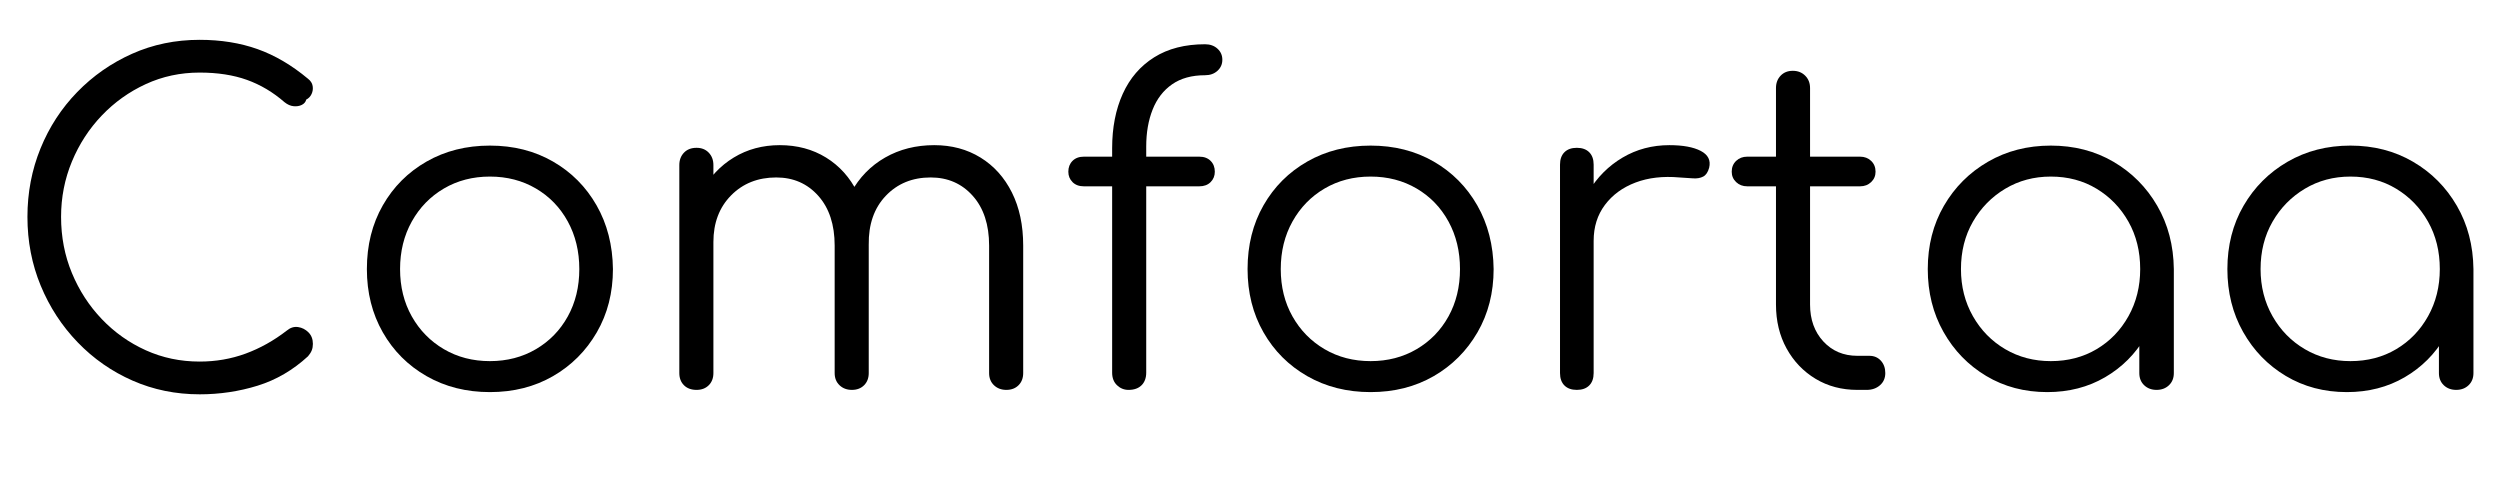 <svg width="79.086" height="15.61" viewBox="0 0 79.086 15.61" xmlns="http://www.w3.org/2000/svg"><path transform="translate(0 12.334) scale(.014 -.014)" d="m451-10q-81 0-151.5 31t-124 86.5-83.5 128-30 155.5q0 82 29.5 154.5t83 127.5 124 86.5 152.5 31.5q72 0 131-21t114-67q9-7 10.5-16.5t-2.5-18-12-12.5q-2-8-10-12t-18.5-3-20.5 9q-39 34-85 50.5t-107 16.5q-65 0-121.5-26t-99.5-71-67.5-104-24.5-125q0-68 24.5-127t67.5-104 99.5-70.5 121.5-25.5q55 0 104 18t93 52q12 10 25.5 8t23.5-12 10-26q0-8-2.5-14.5t-8.5-13.5q-51-47-114-66.5t-131-19.5z"/><path transform="translate(10.752 12.334) scale(.014 -.014)" d="m339-5q-80 0-143 36t-99 99-36 143q0 81 36 144t99 99 143 36 142.5-36 98.5-99 37-144q0-80-36.5-143t-99-99-142.5-36zm0 70q58 0 104 27t72 74 26 107-26 107.5-72 74.5-104 27-104-27-72.5-74.5-26.5-107.5 26.5-107 72.5-74 104-27z"/><path transform="translate(20.23 12.334) scale(.014 -.014)" d="m829 0q-17 0-28 10.5t-11 27.5v288q0 71-37 112.5t-95 41.5q-62 0-101.5-41.5t-38.5-110.5h-69q1 67 29 118t77 79 111 28q59 0 104.5-28t71-79 25.5-120v-288q0-17-10.5-27.5t-27.5-10.5zm-700 0q-18 0-28.5 10.5t-10.5 27.5v470q0 17 10.5 28t28.5 11q17 0 27.5-11t10.5-28v-470q0-17-10.5-27.5t-27.5-10.5zm351 0q-17 0-28 10.5t-11 27.5v288q0 71-37 112.5t-95 41.5q-62 0-102-40.5t-40-105.5h-55q2 64 28.5 113.5t72.5 77.5 104 28q59 0 104.5-28t71-79 25.5-120v-288q0-17-10.5-27.5t-27.5-10.5z"/><path transform="translate(33.488 12.334) scale(.014 -.014)" d="m158 0q-15 0-26 10.5t-11 28.5v507q0 70 24 123t71 82.5 115 29.5q17 0 28-10t11-25-11-25-28-10q-45 0-74.5-20.5t-44-57-14.5-83.5v-511q0-18-10.5-28.5t-29.5-10.5zm-101 460q-16 0-25.5 9.5t-9.5 23.5q0 15 9.5 24.5t25.5 9.5h261q16 0 25.5-9.5t9.5-24.5q0-14-9.5-23.5t-25.5-9.5z"/><path transform="translate(38.612 12.334) scale(.014 -.014)" d="m339-5q-80 0-143 36t-99 99-36 143q0 81 36 144t99 99 143 36 142.5-36 98.5-99 37-144q0-80-36.5-143t-99-99-142.5-36zm0 70q58 0 104 27t72 74 26 107-26 107.5-72 74.5-104 27-104-27-72.5-74.5-26.5-107.5 26.5-107 72.5-74 104-27z"/><path transform="translate(48.09 12.334) scale(.014 -.014)" d="m122 337q3 62 32.5 111t77 77 105.5 28q46 0 71-13t19-38q-4-15-13.5-20t-23-4-30.5 2q-56 5-99.5-11.5t-69-50.5-25.5-81zm6-337q-18 0-28 10t-10 28v471q0 18 10 28t28 10 28-10 10-28v-471q0-18-10-28t-28-10z"/><path transform="translate(54.502 12.334) scale(.014 -.014)" d="m304 0q-53 0-94.5 25t-65.5 68.5-24 99.5v489q0 17 10.5 28t27.5 11 28-11 11-28v-489q0-51 30-83.5t77-32.5h27q16 0 26-11t10-28-12-27.5-30-10.5zm-249 460q-15 0-25 9.5t-10 23.5q0 15 10 24.5t25 9.5h255q15 0 25-9.5t10-24.5q0-14-10-23.5t-25-9.5z"/><path transform="translate(60.13 12.334) scale(.014 -.014)" d="m331-5q-77 0-138 36.5t-96.5 99.5-35.5 142q0 80 36.5 143t99.5 99.5 142 36.5 141.5-36.5 99-99.5 37.5-143l-31-24q0-72-33.5-129.5t-91-91-130.5-33.5zm8 70q58 0 103.5 27t72 74.5 26.5 106.5q0 60-26.5 107t-72 74.5-103.5 27.5q-57 0-103-27.5t-73-74.5-27-107q0-59 27-106.5t73-74.5 103-27zm239-65q-17 0-28 10.5t-11 27.5v171l19 79 59-15v-235q0-17-11-27.5t-28-10.5z"/><path transform="translate(69.608 12.334) scale(.014 -.014)" d="m331-5q-77 0-138 36.5t-96.5 99.5-35.5 142q0 80 36.5 143t99.5 99.5 142 36.5 141.5-36.5 99-99.5 37.5-143l-31-24q0-72-33.5-129.5t-91-91-130.5-33.5zm8 70q58 0 103.5 27t72 74.5 26.5 106.5q0 60-26.5 107t-72 74.5-103.5 27.5q-57 0-103-27.5t-73-74.5-27-107q0-59 27-106.5t73-74.5 103-27zm239-65q-17 0-28 10.5t-11 27.5v171l19 79 59-15v-235q0-17-11-27.5t-28-10.5z"/></svg>